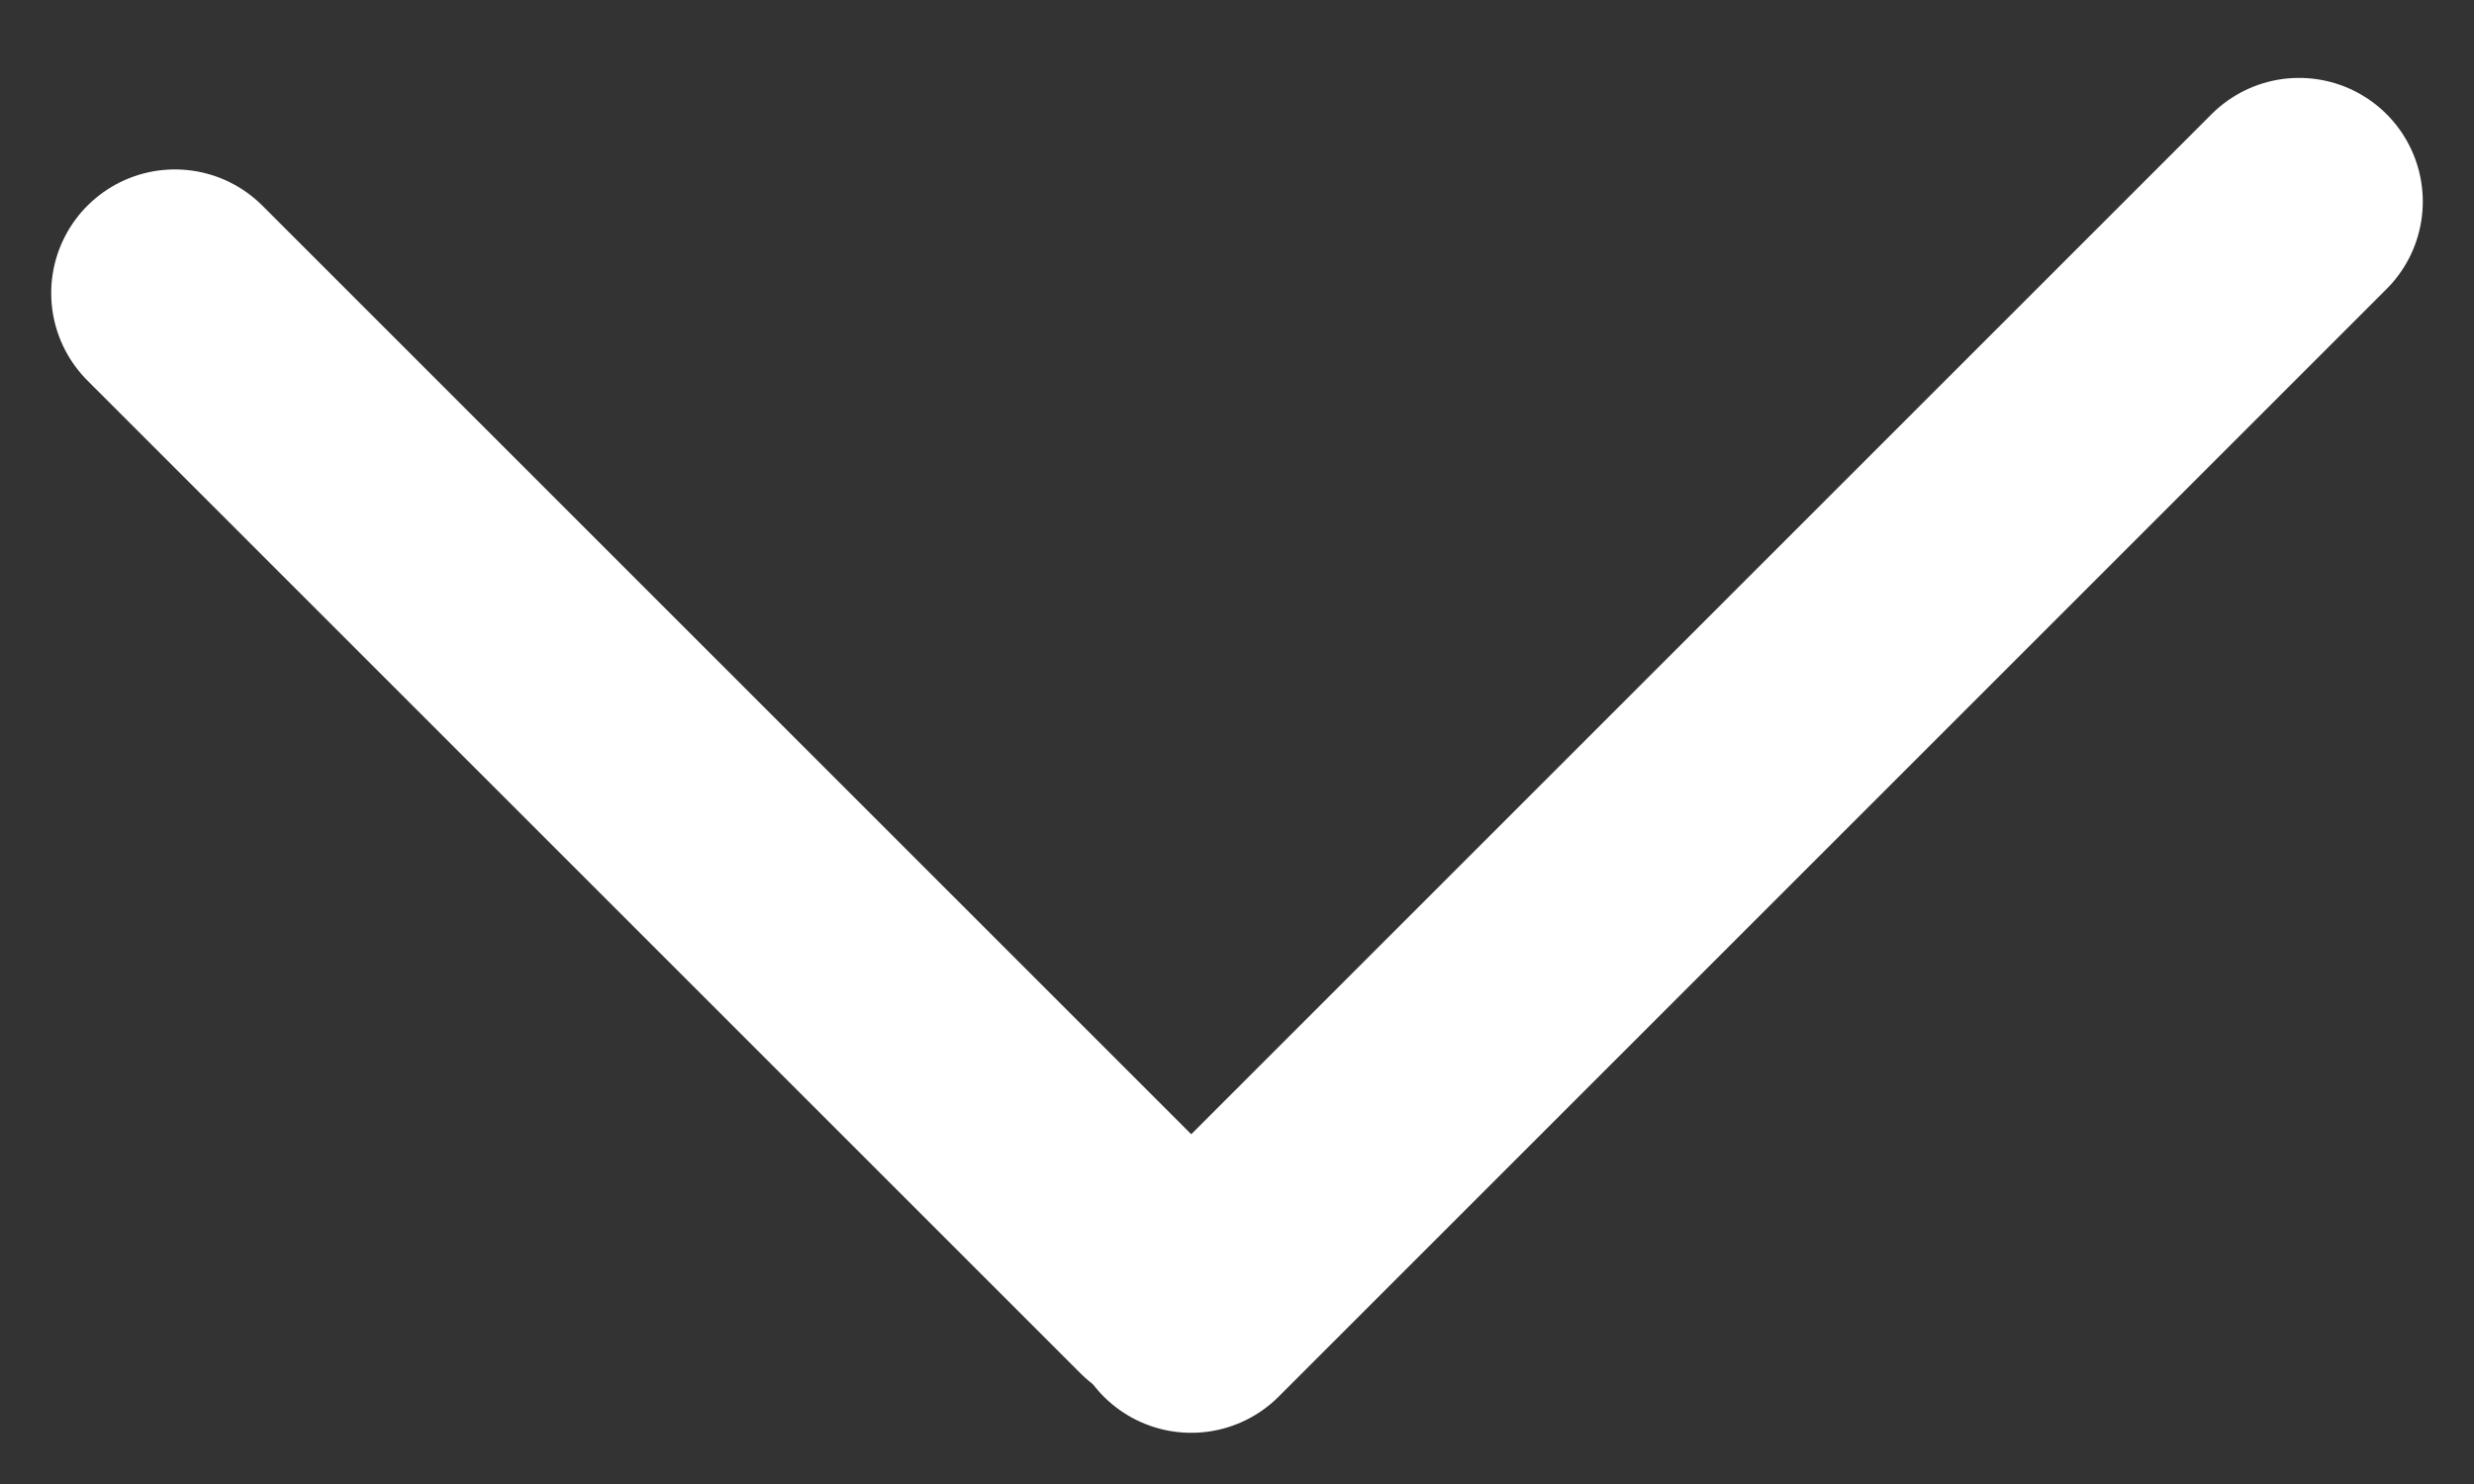 <svg width="20" height="12" viewBox="0 0 20 12" fill="none" xmlns="http://www.w3.org/2000/svg">
<rect x="0" y="0" width="20" height="12" fill="#333333" stroke="none"/>
<line x1="1.414" y1="2.37" x2="9.443" y2="10.399" stroke="white" stroke-width="2" stroke-linecap="round"/>
<line x1="9.63" y1="10.586" x2="18.586" y2="1.63" stroke="white" stroke-width="2" stroke-linecap="round"/>
</svg>
